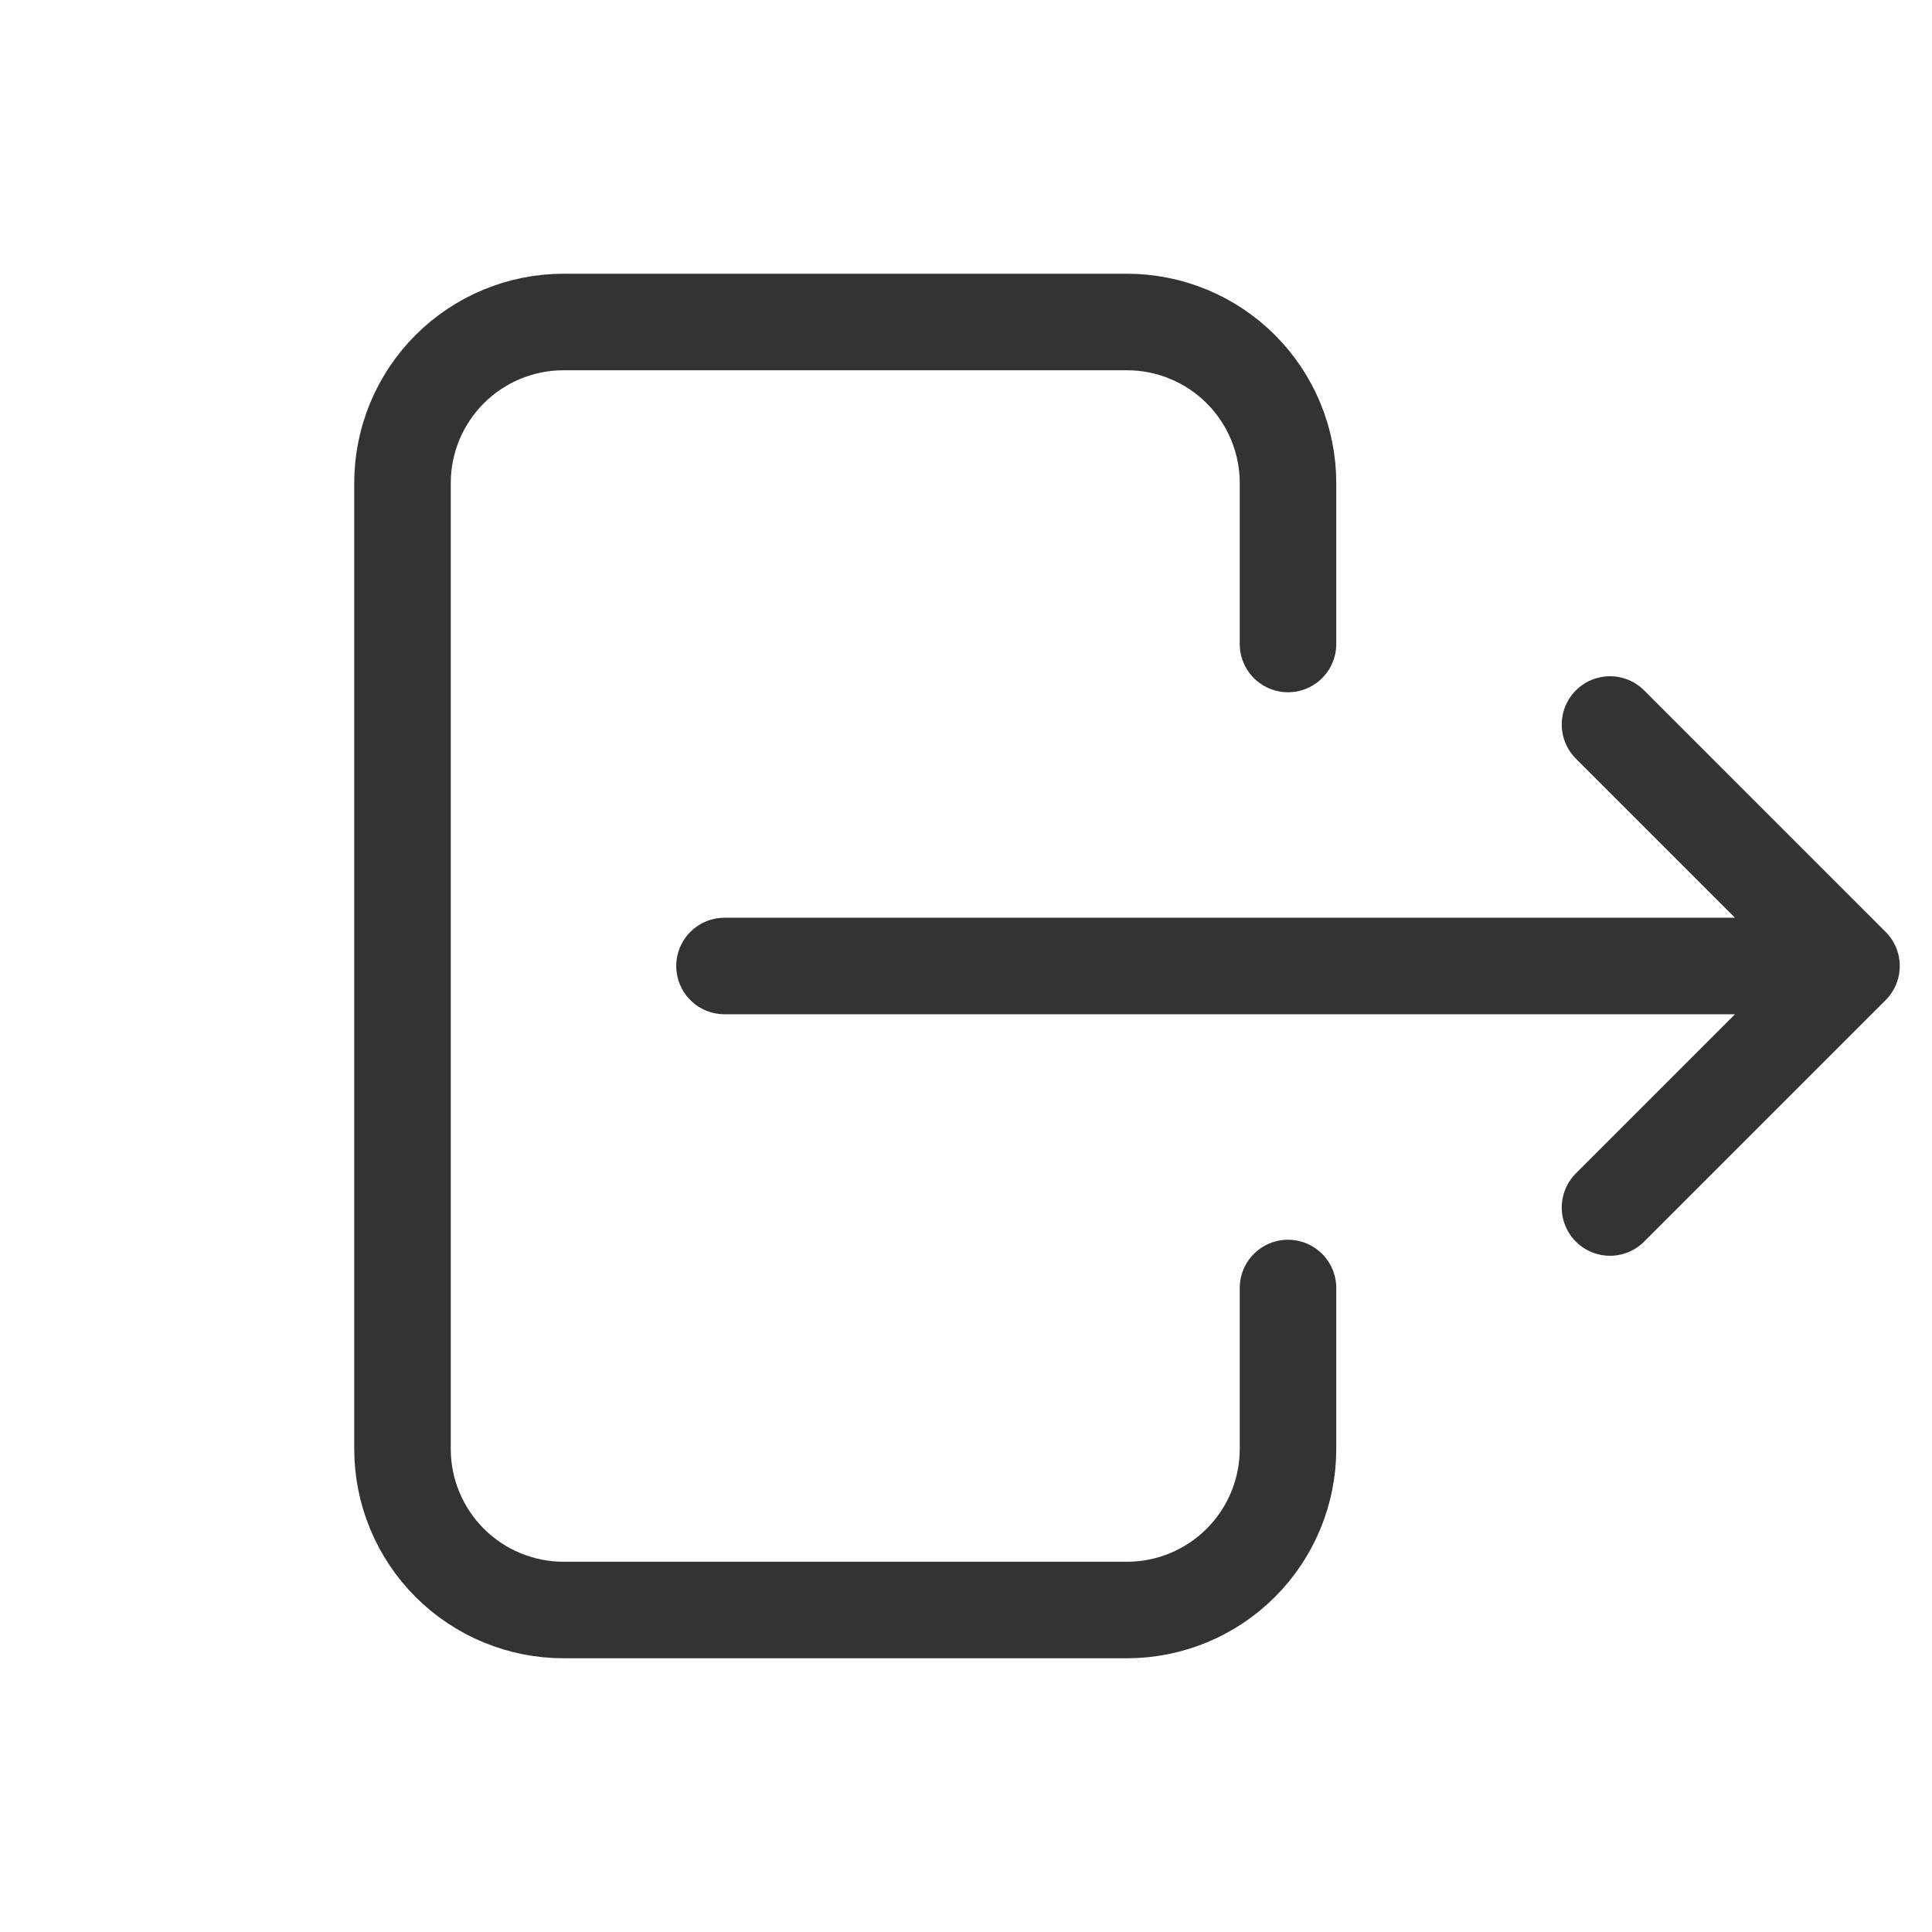 <svg width="24" height="24" viewBox="0 0 24 24" fill="none" xmlns="http://www.w3.org/2000/svg">
<g clip-path="url(#clip0_2003_271)">
<path d="M16 8V6C16 5.47 15.789 4.961 15.414 4.586C15.039 4.211 14.53 4 14 4H7C6.47 4 5.961 4.211 5.586 4.586C5.211 4.961 5 5.47 5 6V18C5 18.53 5.211 19.039 5.586 19.414C5.961 19.789 6.47 20 7 20H14C14.53 20 15.039 19.789 15.414 19.414C15.789 19.039 16 18.53 16 18V16" stroke="#333333" stroke-width="1.199" stroke-linecap="round" stroke-linejoin="round"/>
<path d="M9 12H23M23 12L20 9M23 12L20 15" stroke="#333333" stroke-width="1.199" stroke-linecap="round" stroke-linejoin="round"/>
</g>
<defs>
<clipPath id="clip0_2003_271">
<rect width="24" height="24" fill="white"/>
</clipPath>
</defs>
</svg>

